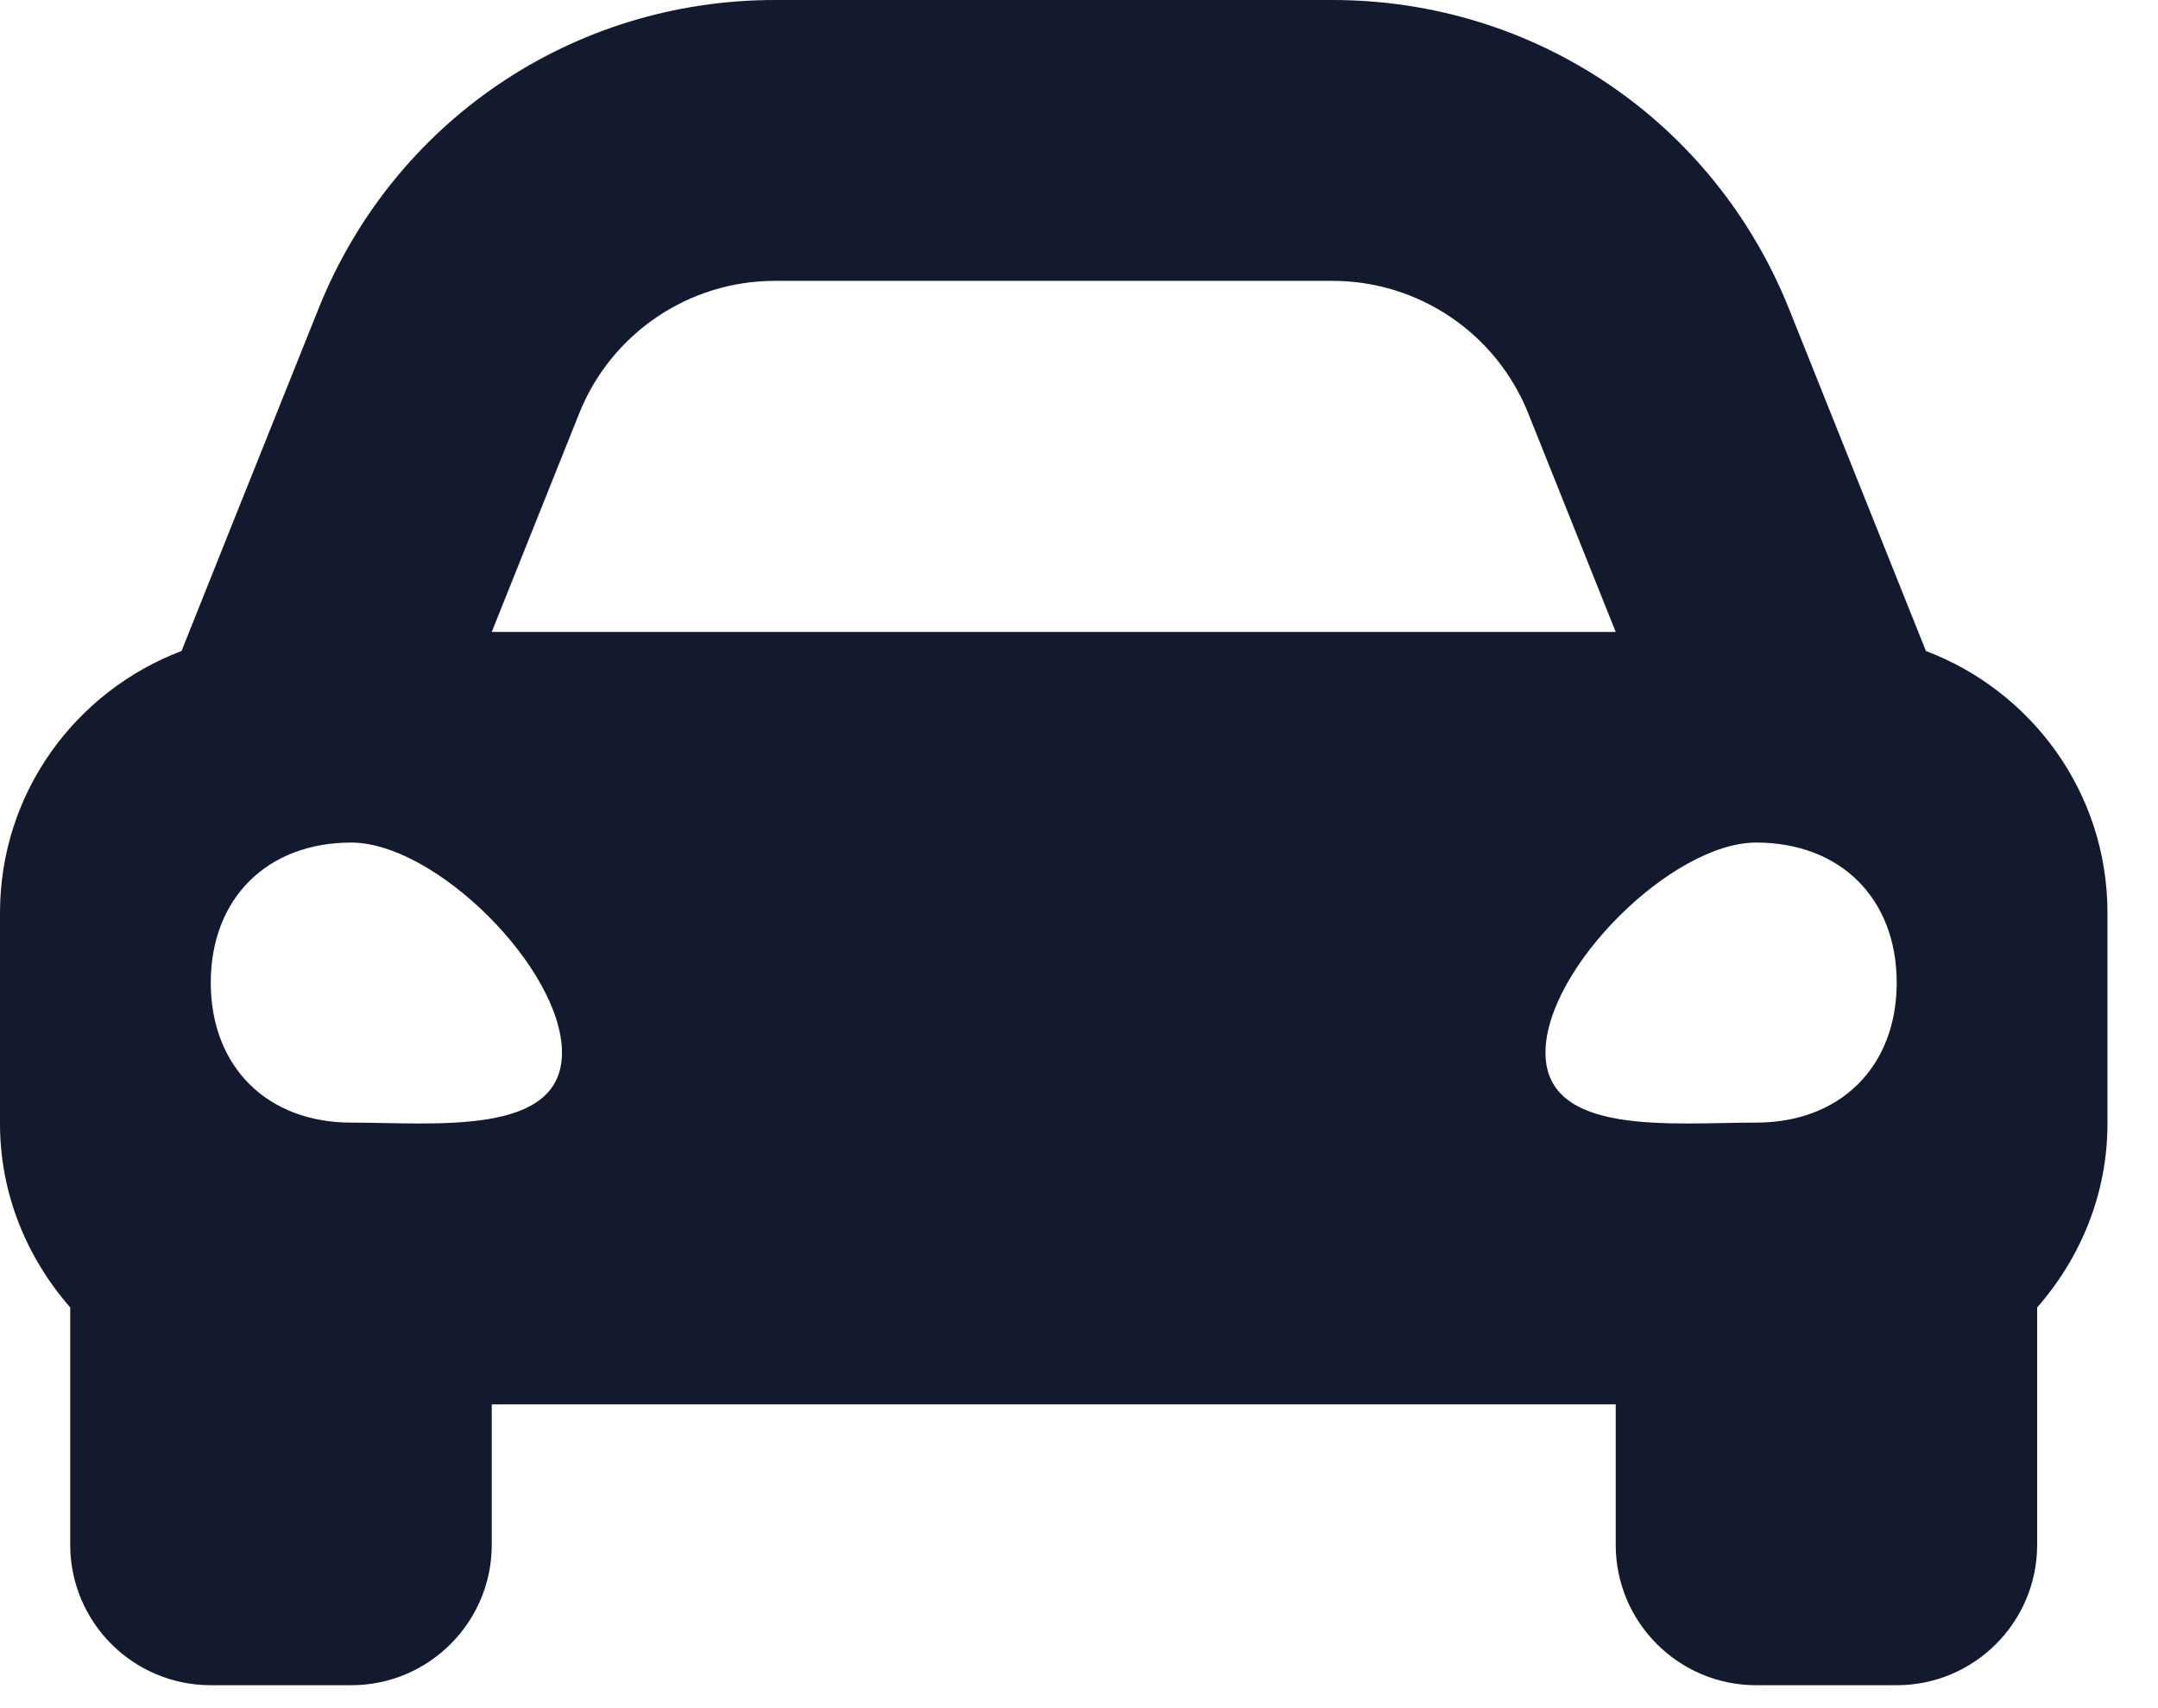 <svg width="24" height="19" viewBox="0 0 24 19" fill="none" xmlns="http://www.w3.org/2000/svg">
<path d="M21.419 7.241L20.87 5.869L19.897 3.437C19.061 1.349 17.069 0 14.819 0H8.618C6.369 0 4.376 1.349 3.541 3.437L2.567 5.869L2.019 7.241C0.841 7.688 0 8.819 0 10.153V12.497C0 13.284 0.301 13.994 0.781 14.543V17.183C0.781 18.045 1.481 18.745 2.344 18.745H3.906C4.769 18.745 5.469 18.045 5.469 17.183V15.621H17.969V17.183C17.969 18.045 18.669 18.745 19.531 18.745H21.094C21.956 18.745 22.656 18.045 22.656 17.183V14.543C23.137 13.994 23.438 13.284 23.438 12.497V10.153C23.438 8.819 22.597 7.688 21.419 7.241ZM6.442 4.597C6.798 3.708 7.66 3.124 8.618 3.124H14.819C15.778 3.124 16.64 3.708 16.996 4.597L17.969 7.029H5.469L6.442 4.597ZM3.906 12.487C2.969 12.487 2.344 11.864 2.344 10.93C2.344 9.995 2.969 9.372 3.906 9.372C4.844 9.372 6.25 10.774 6.25 11.708C6.25 12.643 4.844 12.487 3.906 12.487ZM19.531 12.487C18.594 12.487 17.188 12.643 17.188 11.708C17.188 10.774 18.594 9.372 19.531 9.372C20.469 9.372 21.094 9.995 21.094 10.93C21.094 11.864 20.469 12.487 19.531 12.487Z" fill="#131A2D"/>
</svg>

